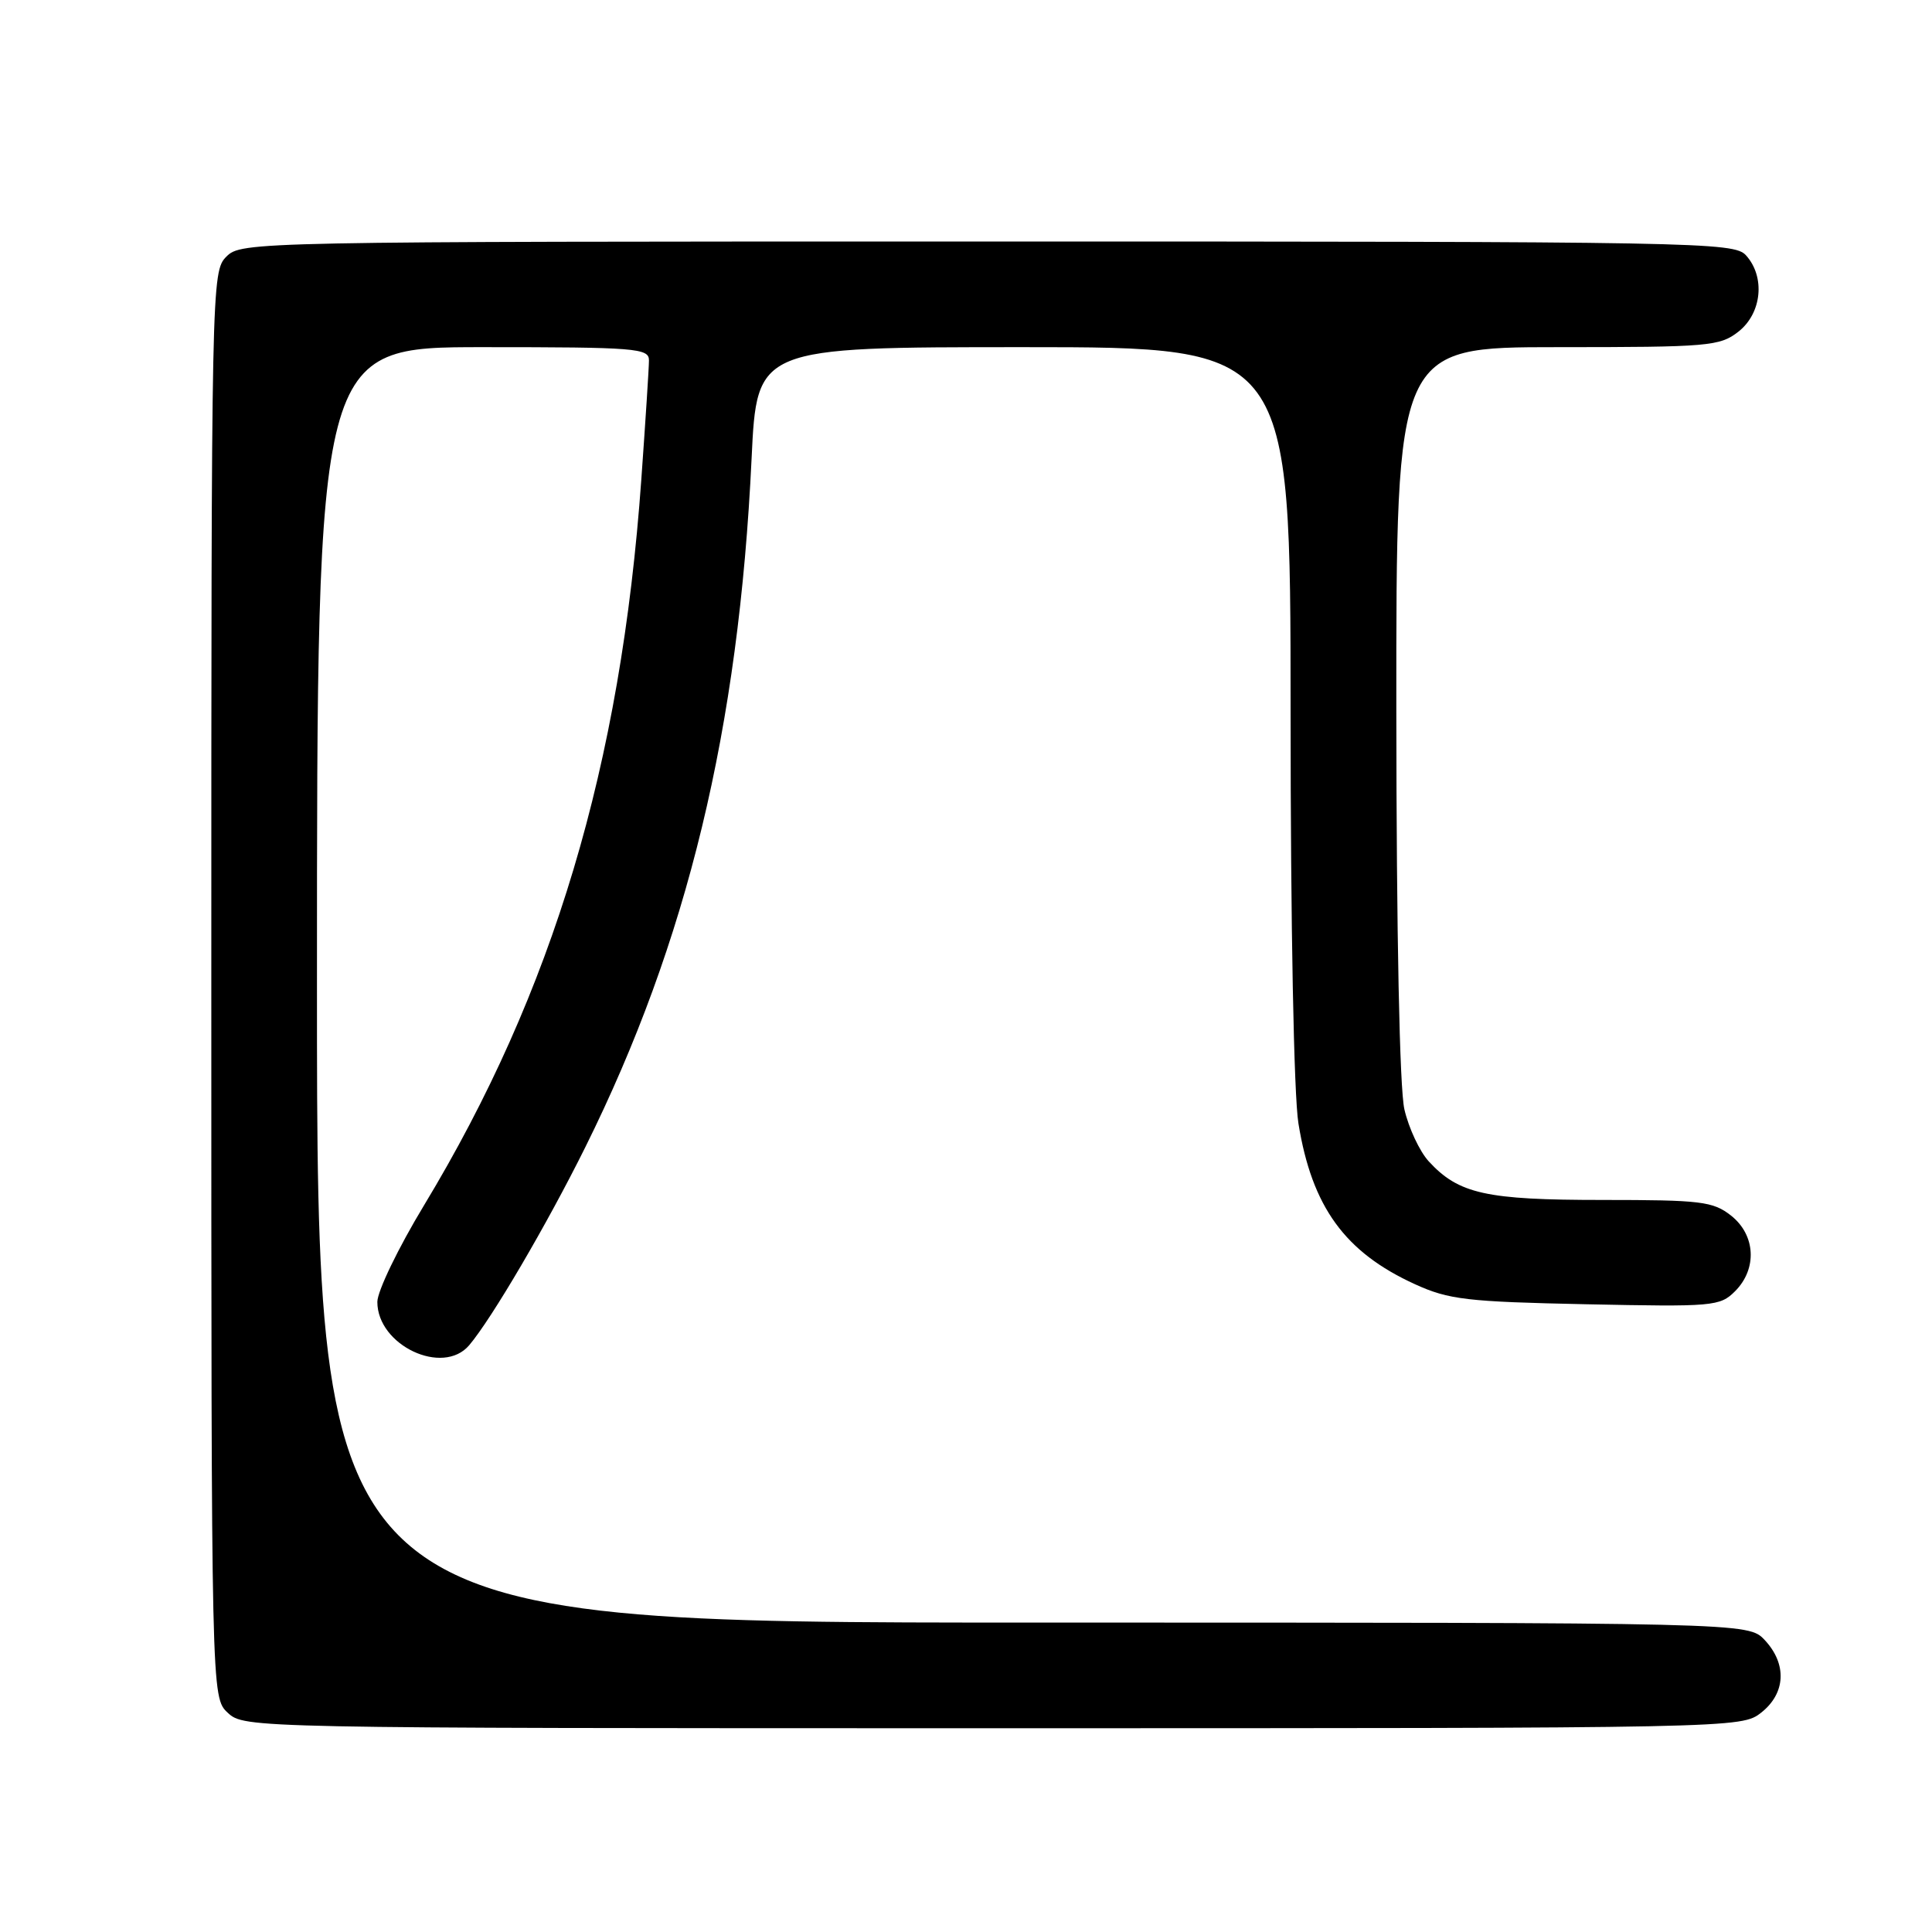 <?xml version="1.0" encoding="UTF-8" standalone="no"?>
<!DOCTYPE svg PUBLIC "-//W3C//DTD SVG 1.1//EN" "http://www.w3.org/Graphics/SVG/1.1/DTD/svg11.dtd" >
<svg xmlns="http://www.w3.org/2000/svg" xmlns:xlink="http://www.w3.org/1999/xlink" version="1.1" viewBox="0 0 256 256">
 <g >
 <path fill="currentColor"
d=" M 233.37 226.93 C 236.62 224.37 236.81 220.49 233.83 217.31 C 231.65 215.00 231.65 215.00 136.83 215.00 C 42.00 215.00 42.00 215.00 42.00 130.50 C 42.00 46.00 42.00 46.00 64.00 46.00 C 84.29 46.00 86.00 46.14 85.99 47.75 C 85.99 48.71 85.53 55.80 84.98 63.50 C 82.28 101.42 73.31 131.37 56.18 159.72 C 52.78 165.34 50.00 171.09 50.00 172.51 C 50.00 178.27 58.68 182.36 62.17 178.25 C 65.15 174.74 72.48 162.24 77.56 152.00 C 91.09 124.74 97.89 96.60 99.59 60.75 C 100.29 46.00 100.29 46.00 135.64 46.00 C 171.00 46.00 171.00 46.00 171.01 94.25 C 171.01 122.65 171.44 145.12 172.05 148.87 C 173.84 159.92 178.20 165.93 187.50 170.17 C 191.97 172.21 194.37 172.49 210.15 172.82 C 227.00 173.17 227.90 173.10 229.90 171.10 C 232.87 168.13 232.63 163.64 229.37 161.07 C 226.98 159.19 225.38 159.00 212.33 159.00 C 196.90 159.00 193.28 158.20 189.31 153.88 C 188.11 152.57 186.66 149.47 186.09 147.00 C 185.45 144.23 185.04 123.90 185.02 94.25 C 185.00 46.00 185.00 46.00 206.37 46.00 C 226.47 46.00 227.89 45.88 230.37 43.93 C 233.46 41.49 233.93 36.68 231.35 33.83 C 229.76 32.08 225.33 32.00 130.85 32.00 C 33.33 32.00 31.97 32.03 30.00 34.00 C 28.03 35.97 28.00 37.33 28.00 130.46 C 28.00 224.92 28.00 224.92 30.19 226.96 C 32.36 228.98 33.13 229.00 131.55 229.00 C 230.37 229.00 230.74 228.99 233.37 226.93 Z "/>
</g>
</svg>